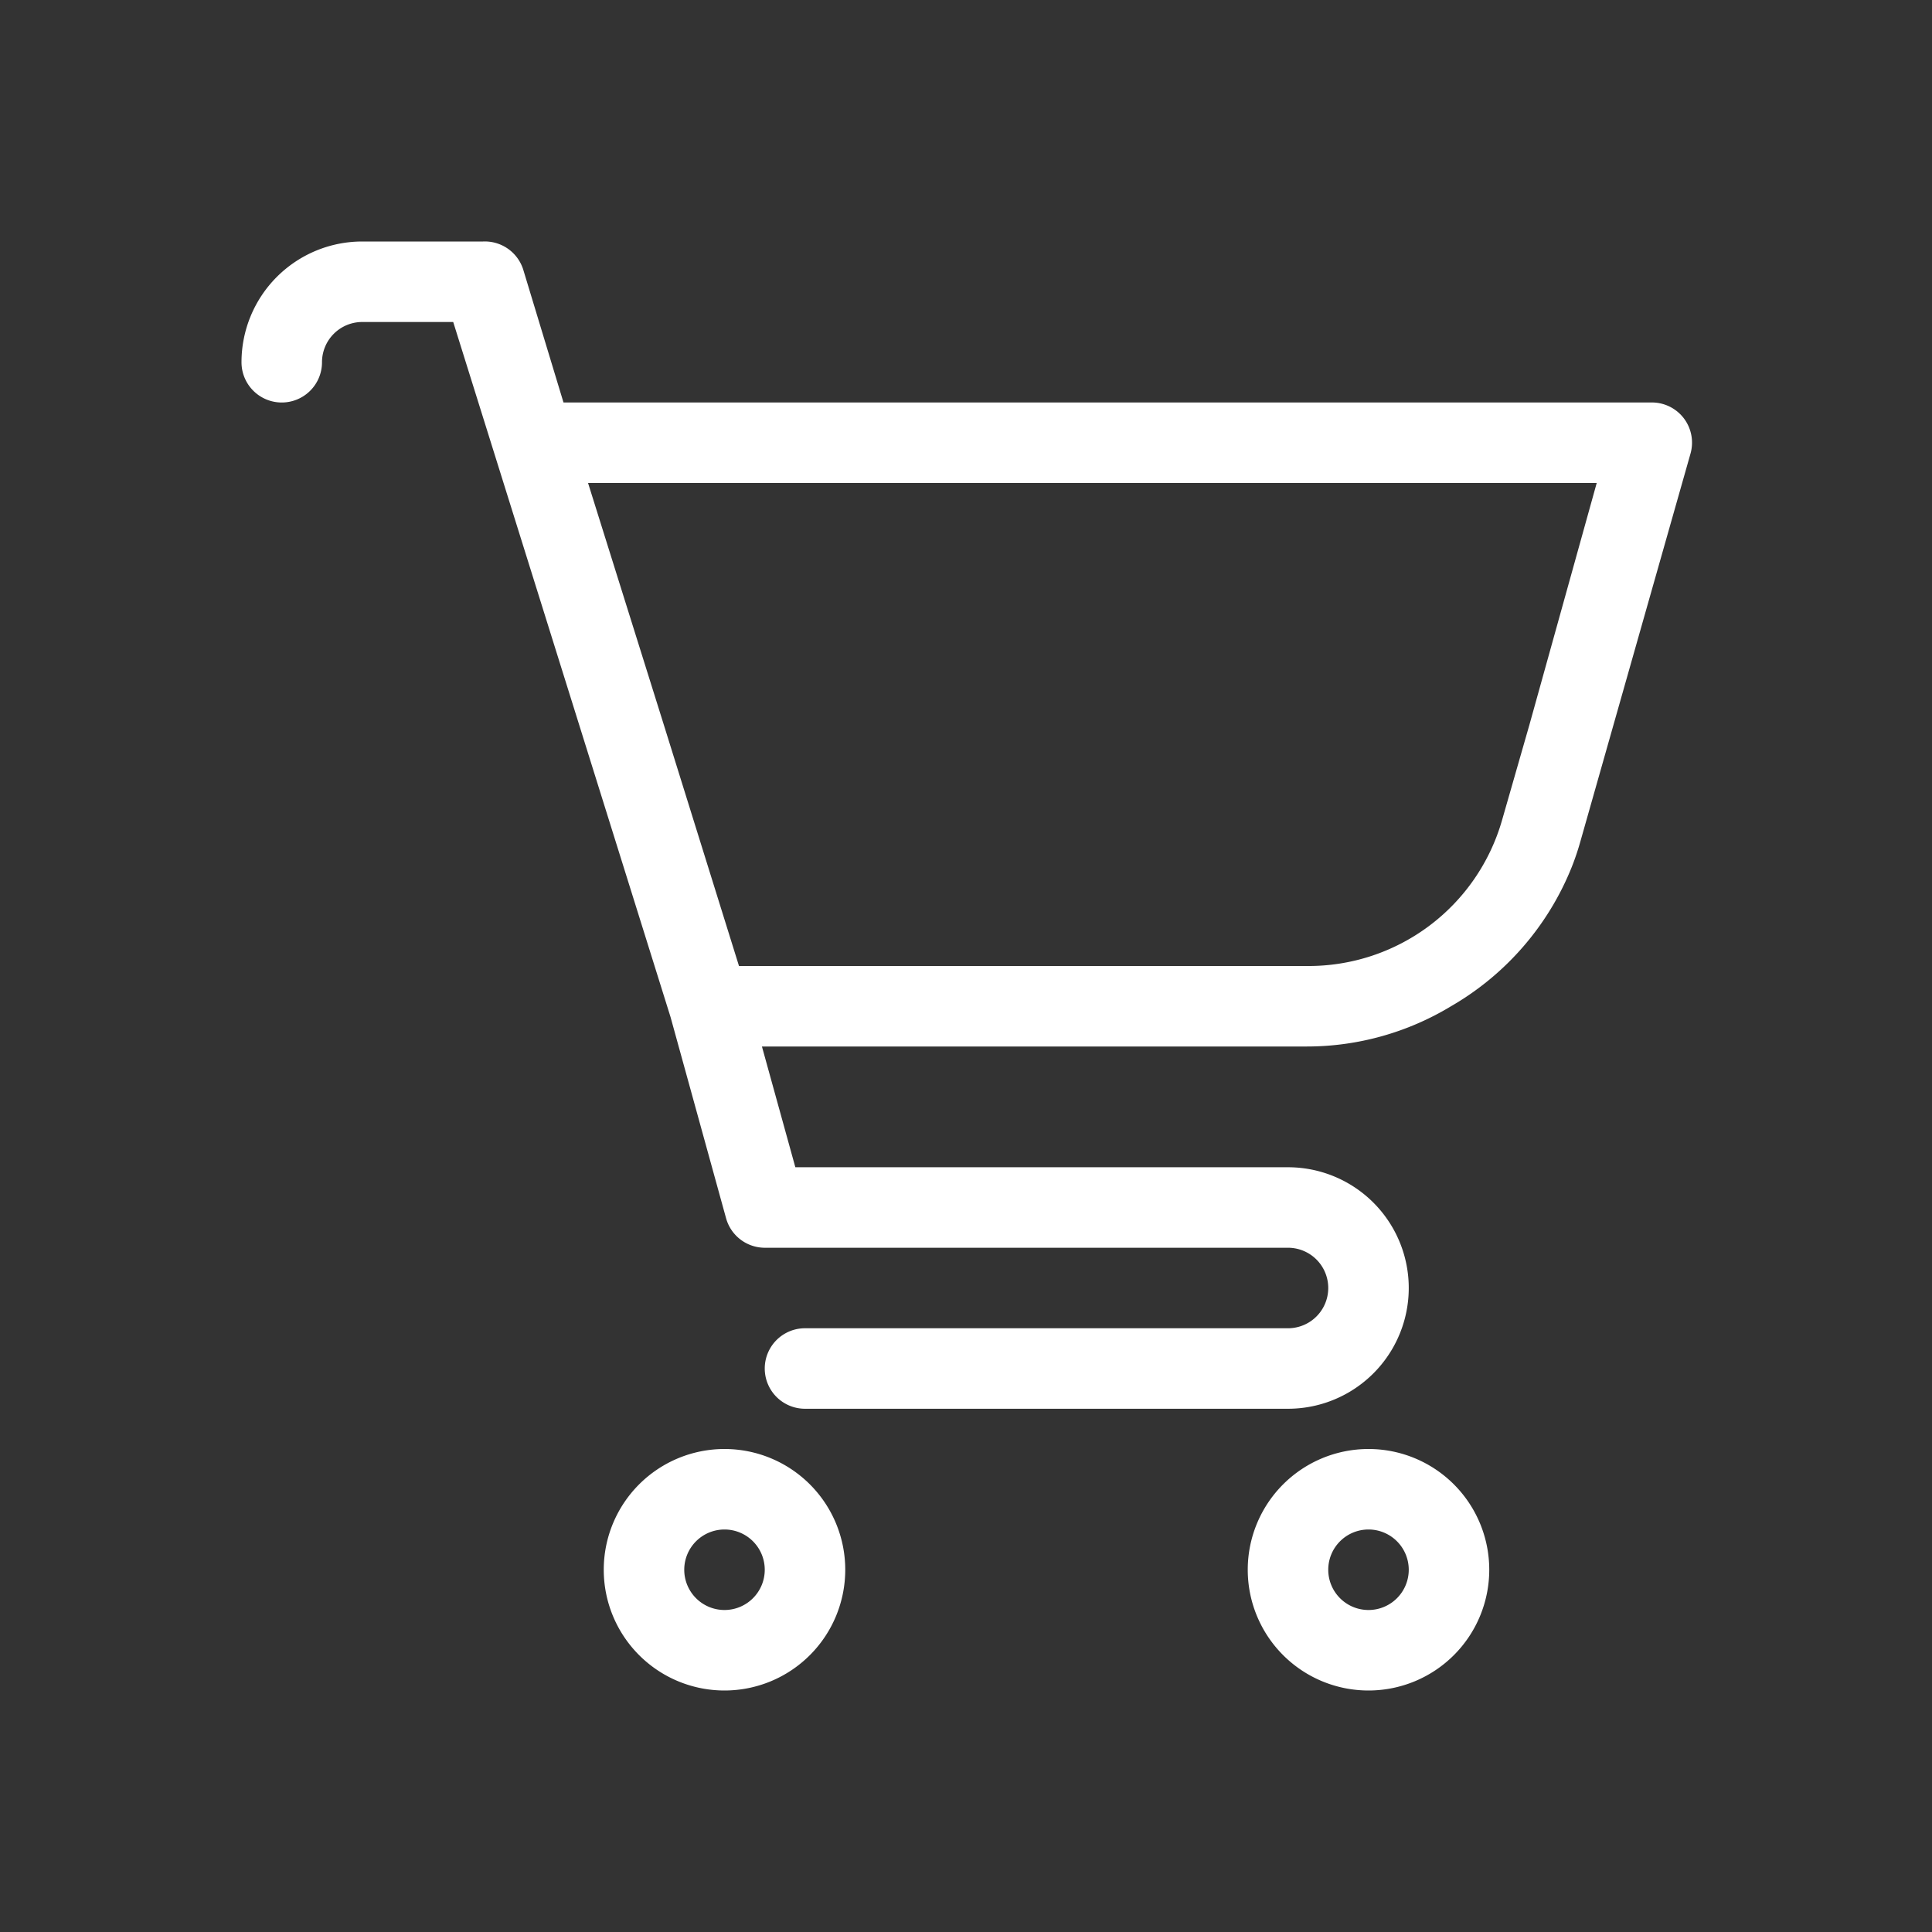 <svg xmlns="http://www.w3.org/2000/svg" viewBox="0 0 48 48"><rect x="0" y="0" width="48" height="48" fill="#333333" stroke="none"/><title>troley</title><g id="troley-2" data-name="troley">
    <path d="M15,39a3,3,0,1,0,3-3A3,3,0,0,0,15,39Zm4,0a1,1,0,1,1-1-1A1,1,0,0,1,19,39Z" fill="white"/><path d="M31,39a3,3,0,1,0,3-3A3,3,0,0,0,31,39Zm4,0a1,1,0,1,1-1-1A1,1,0,0,1,35,39Z" fill="white"/><path d="M7,10A1,1,0,0,0,8,9,1,1,0,0,1,9,8h2.26l5.4,17.27,1.38,5A1,1,0,0,0,19,31H32a1,1,0,0,1,0,2H20a1,1,0,0,0,0,2H32a3,3,0,0,0,0-6H19.76l-.83-3H32.47a6.92,6.92,0,0,0,3.58-1,7,7,0,0,0,3-3.46,6.45,6.45,0,0,0,.21-.62L42,11.27a1,1,0,0,0-.16-.87A1,1,0,0,0,41,10H14L13,6.7A1,1,0,0,0,12,6H9A3,3,0,0,0,6,9,1,1,0,0,0,7,10Zm32.67,2L38,18l-.68,2.37A5,5,0,0,1,32.47,24H18.36l-1.87-6-1.88-6Z" fill="white"/></g></svg>